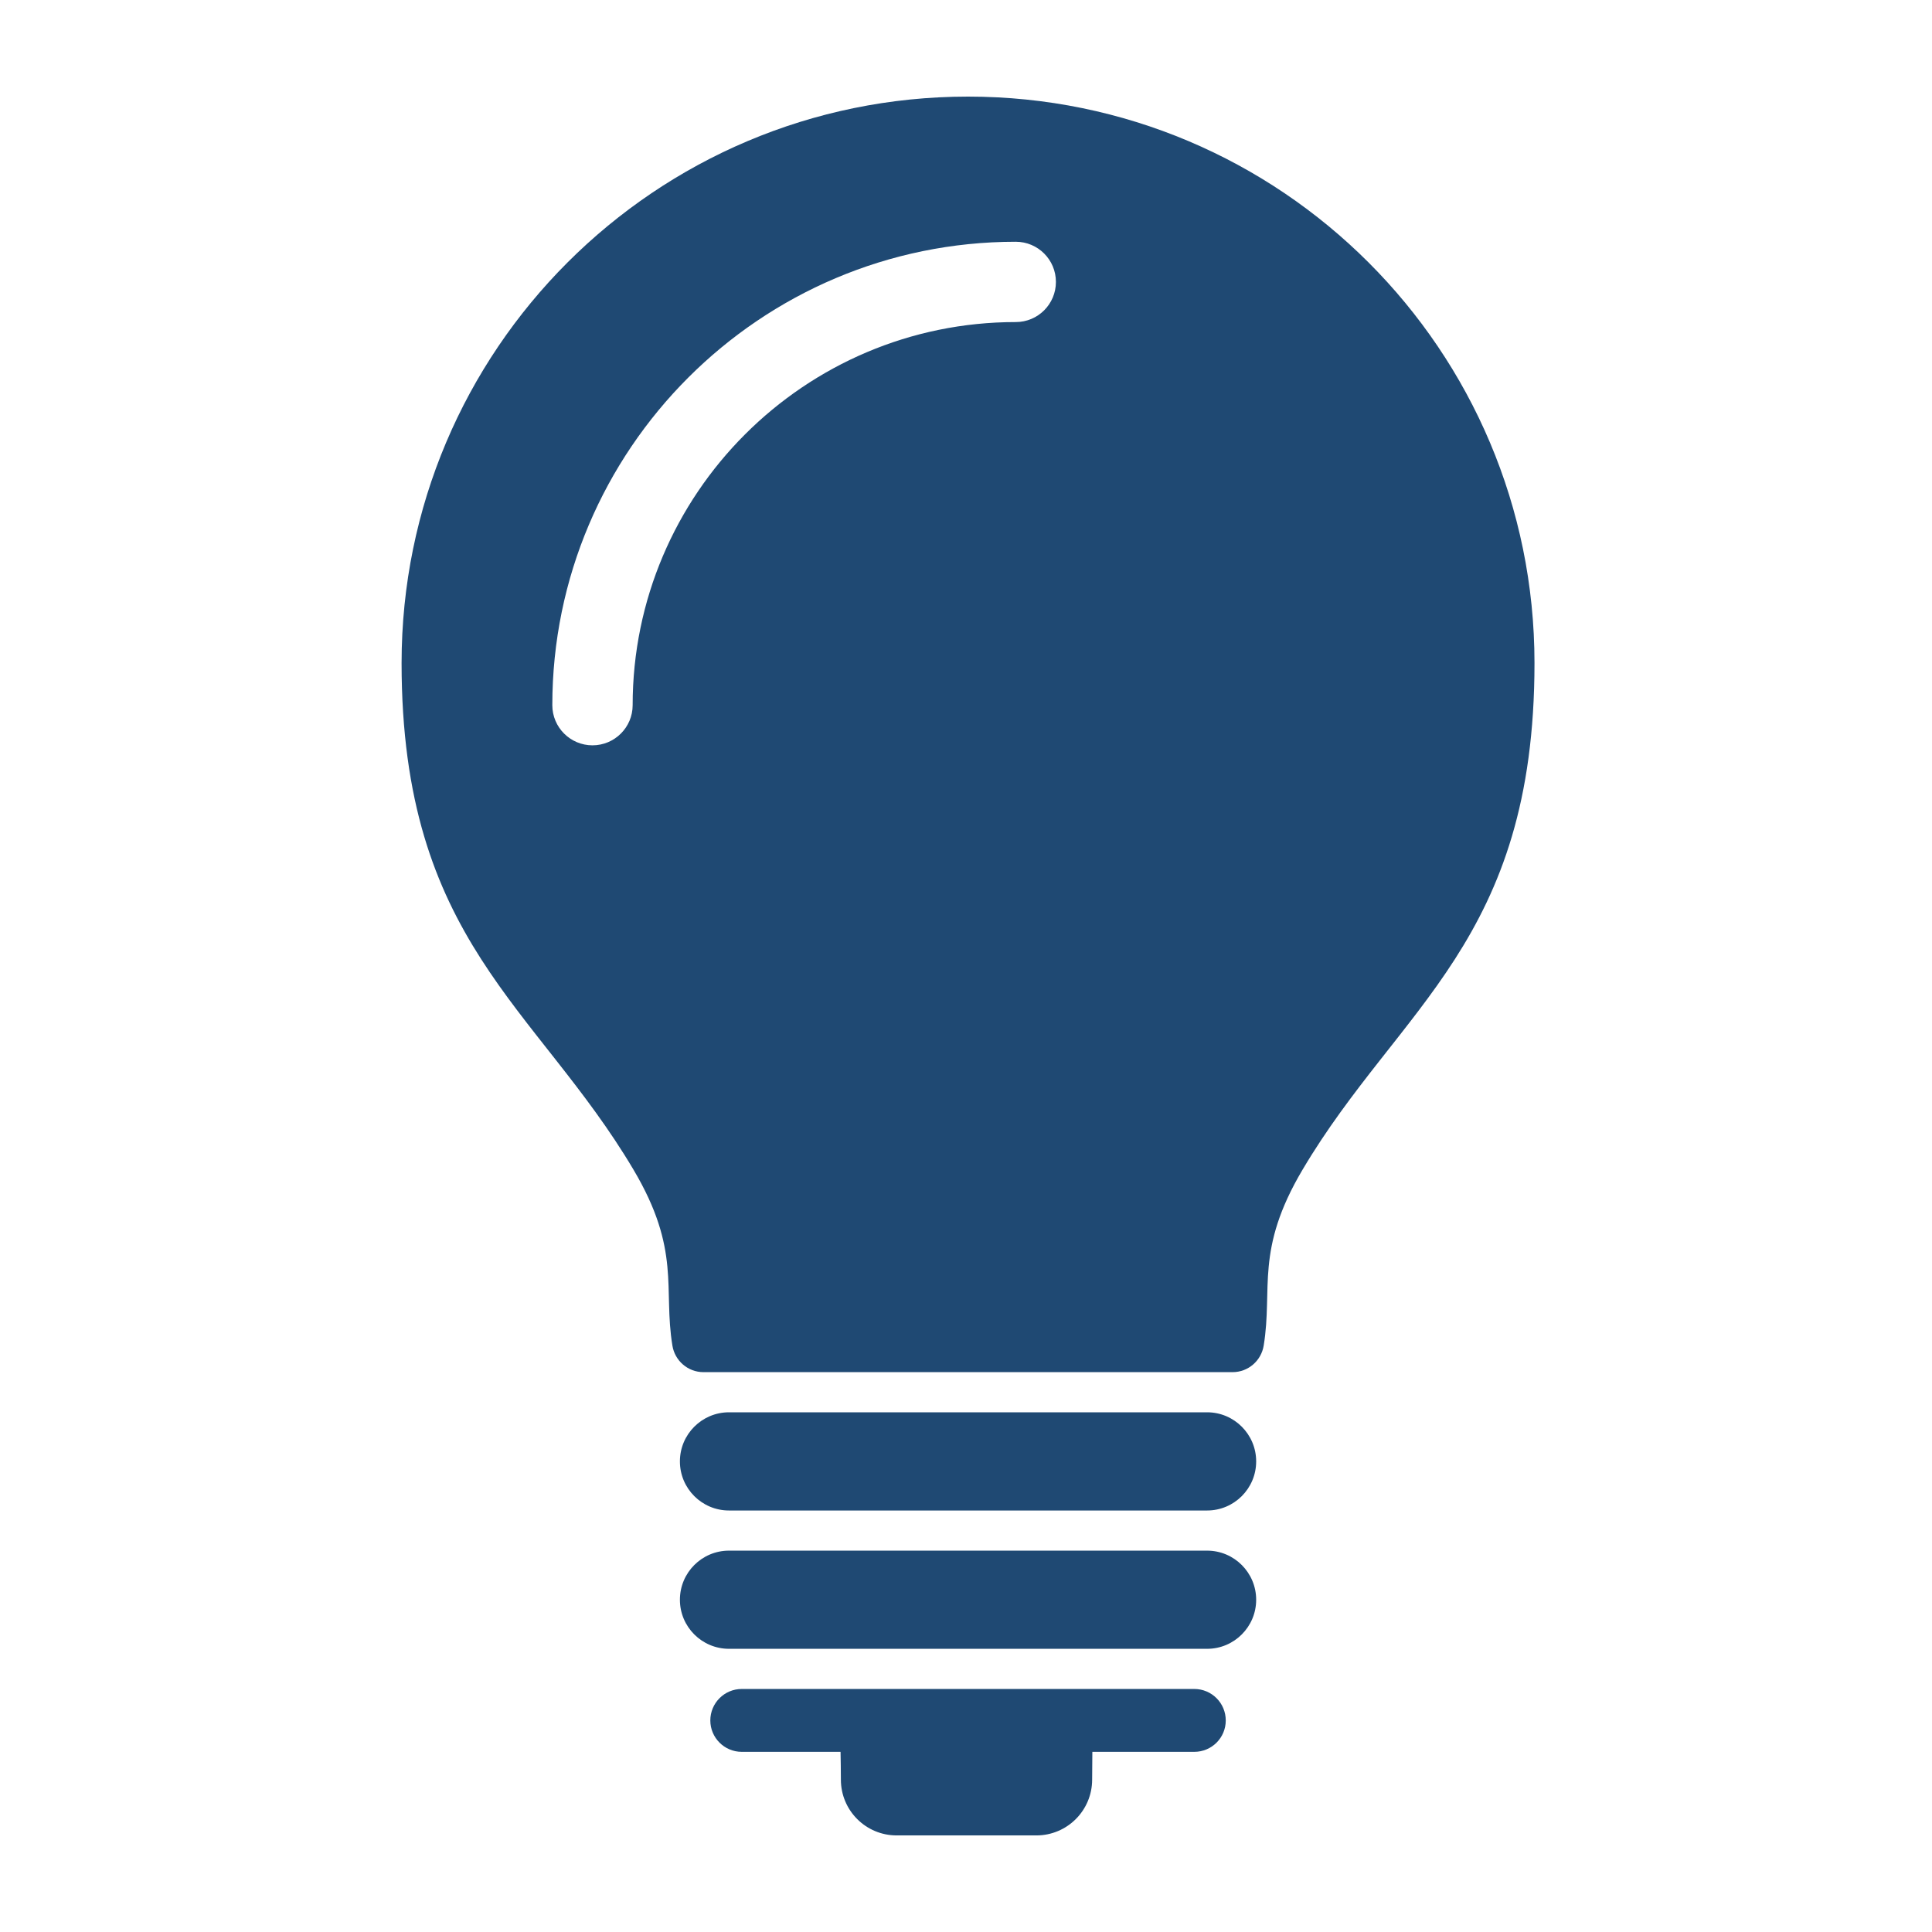 <svg xmlns="http://www.w3.org/2000/svg" xmlns:xlink="http://www.w3.org/1999/xlink" version="1.1" x="0px" y="0px" viewBox="0 0 100 100" enable-background="new 0 0 100 100" xml:space="preserve"><g><path fill="#1f4973" d="M50.104,5C33.913,5,20.786,18.125,20.786,34.319c0,14.377,6.98,17.751,12.003,26.222   c2.475,4.176,1.529,6.145,2.014,9.104c0.123,0.779,0.795,1.377,1.611,1.377h13.69h13.692c0.818,0,1.488-0.598,1.613-1.377   c0.484-2.959-0.463-4.928,2.012-9.104c5.022-8.471,12.004-11.845,12.004-26.222C79.425,18.125,66.299,5,50.104,5z M52.576,16.67   c-10.933,0-19.83,8.896-19.83,19.83c0,1.147-0.932,2.078-2.08,2.078c-1.146,0-2.078-0.931-2.078-2.078   c0-13.226,10.761-23.987,23.987-23.987c1.149,0,2.079,0.931,2.079,2.079S53.726,16.67,52.576,16.67z"></path><path fill="#1f4973" d="M61.816,87.421H38.392c-0.897,0-1.626,0.729-1.626,1.629c0,0.897,0.729,1.625,1.626,1.625h5.115   c0.008,0.458,0.017,0.927,0.017,1.438c0,1.596,1.291,2.888,2.888,2.888h7.229c1.595,0,2.888-1.292,2.888-2.888   c0-0.511,0.007-0.979,0.011-1.438h5.277c0.901,0,1.628-0.728,1.628-1.625C63.444,88.149,62.718,87.421,61.816,87.421z"></path><path fill="#1f4973" d="M62.479,73.1H37.734c-1.405,0-2.542,1.14-2.542,2.542c0,1.404,1.137,2.541,2.542,2.541h24.745   c1.401,0,2.54-1.137,2.54-2.541C65.019,74.239,63.88,73.1,62.479,73.1z"></path><path fill="#1f4973" d="M62.479,80.261H37.734c-1.405,0-2.542,1.138-2.542,2.542c0,1.402,1.137,2.539,2.542,2.539h24.745   c1.401,0,2.54-1.137,2.54-2.539C65.019,81.398,63.88,80.261,62.479,80.261z"></path></g></svg>
